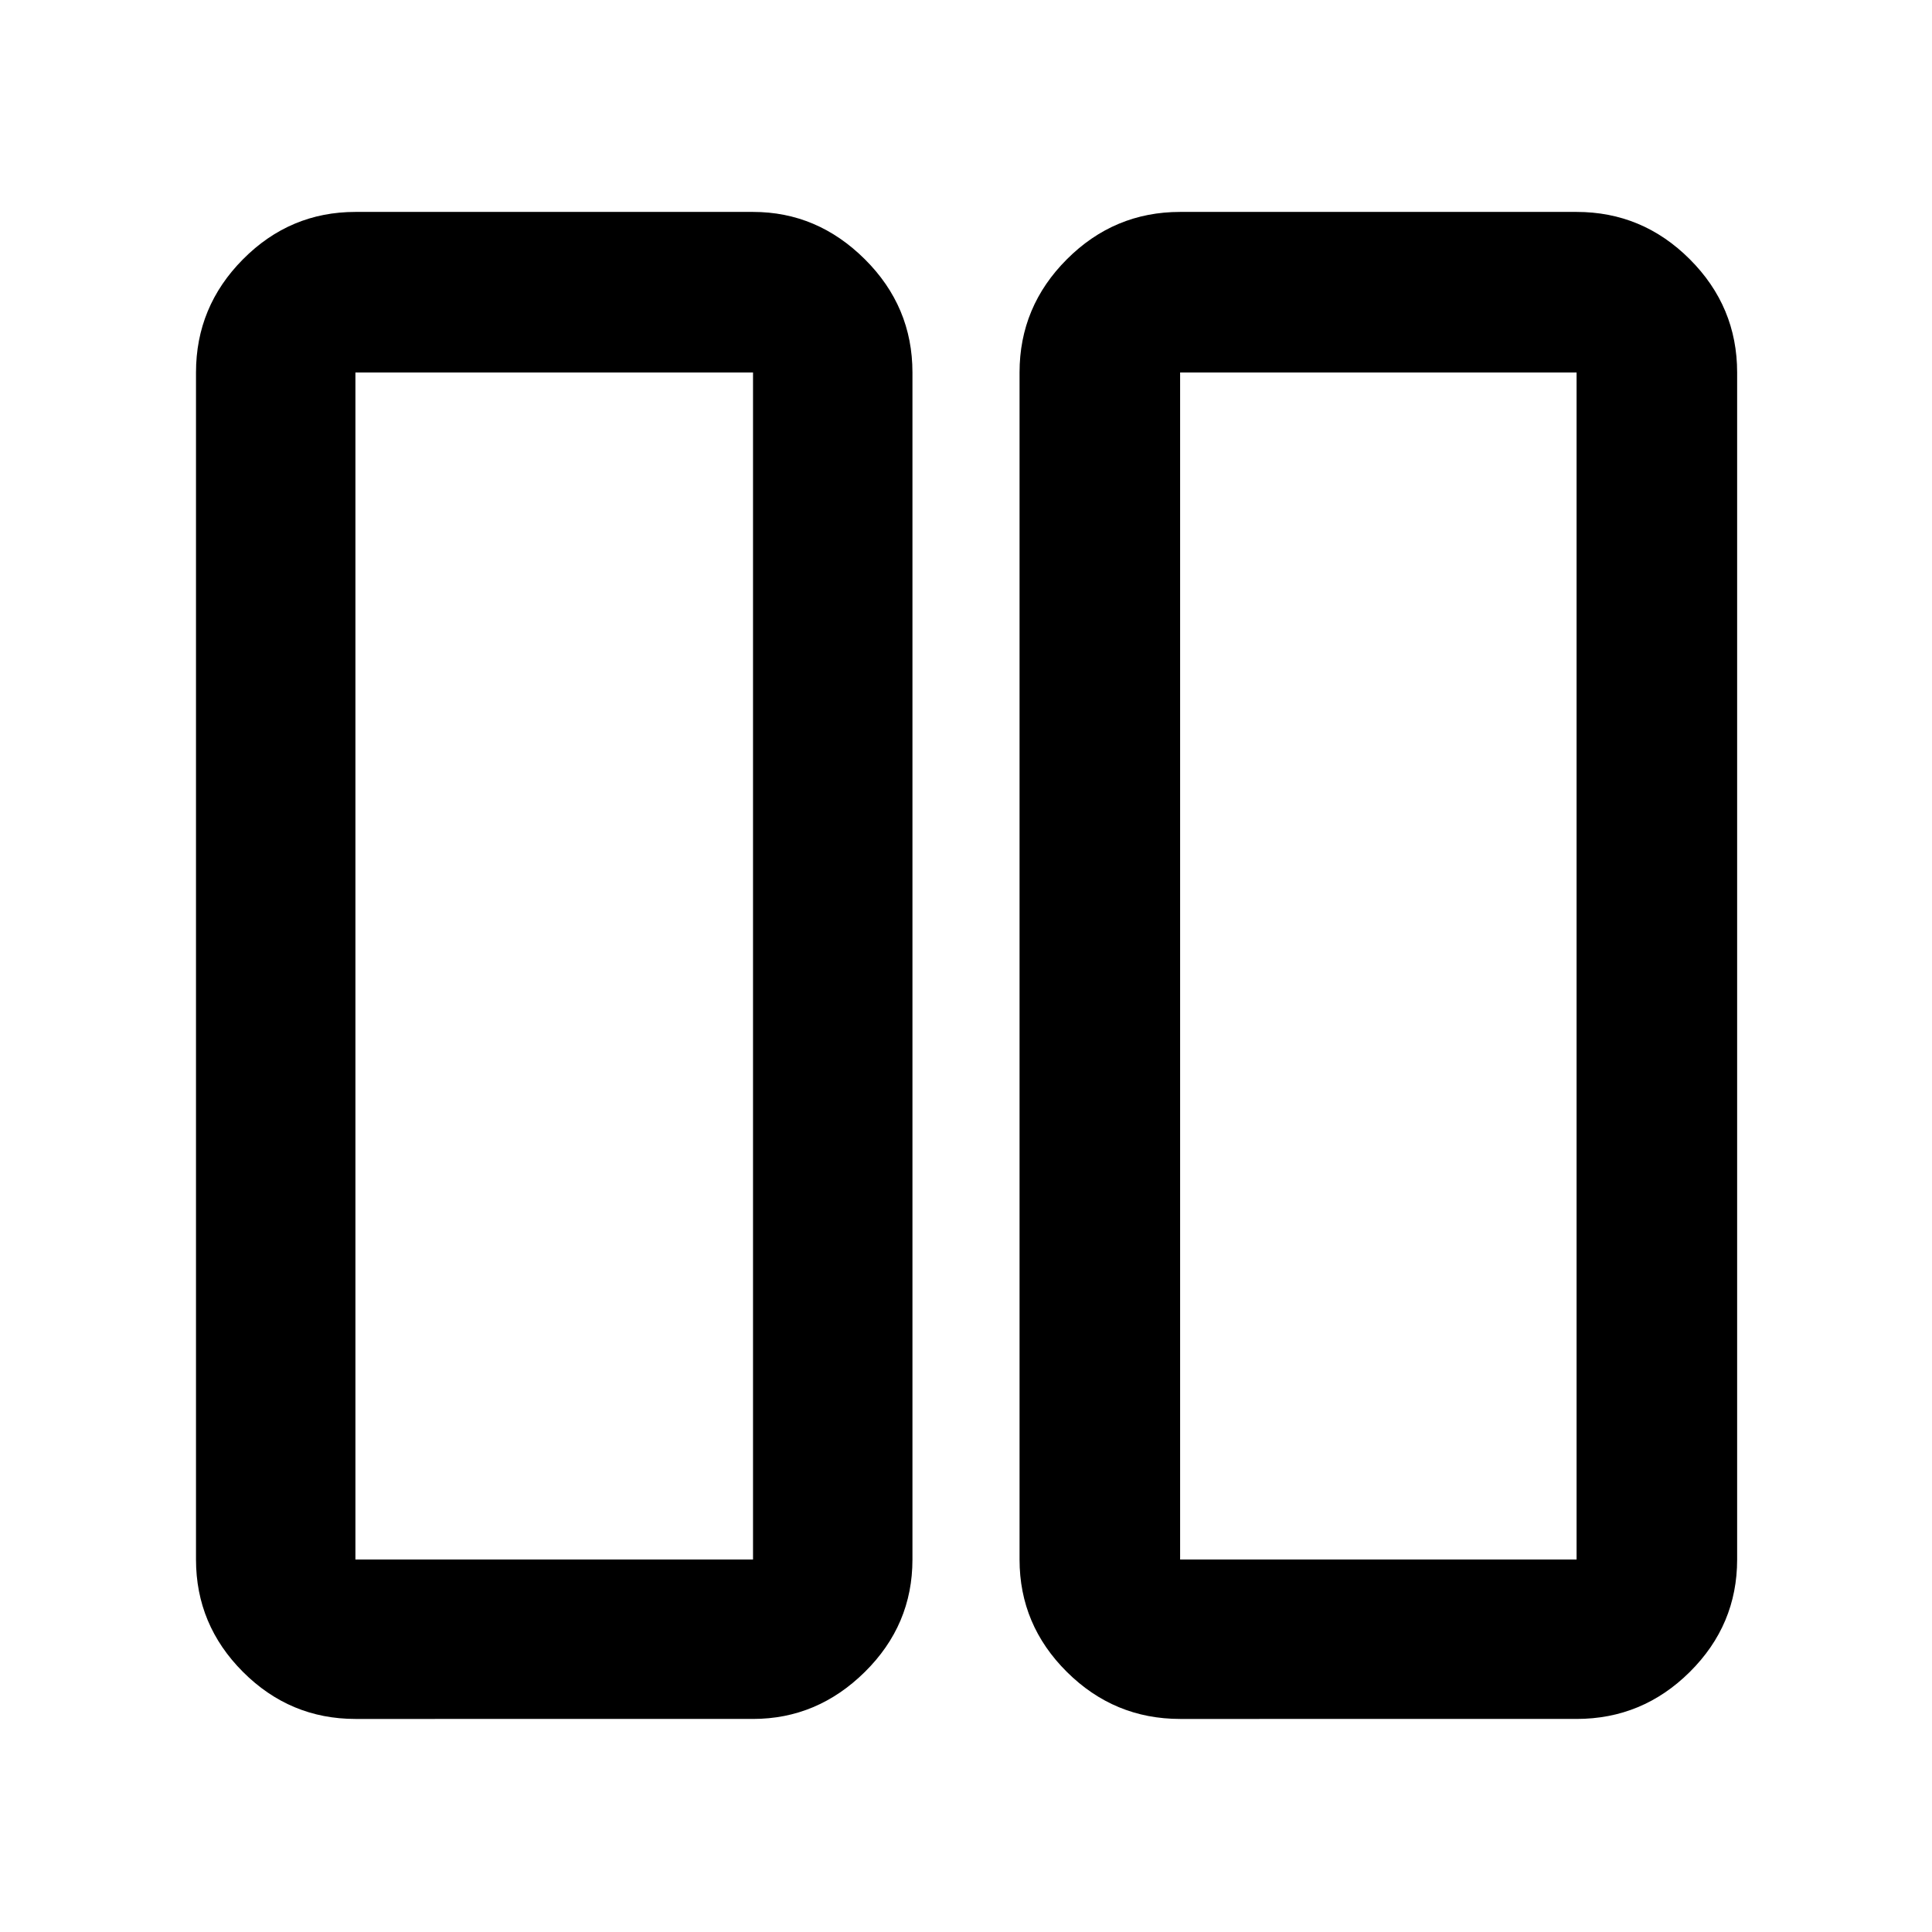 <svg xmlns="http://www.w3.org/2000/svg" width="48" height="48" viewBox="0 96 960 960"><path d="M586.392 950.131q-32.74 0-56.262-23.356-23.521-23.355-23.521-55.862V281.087q0-32.74 23.521-56.262 23.522-23.521 56.262-23.521h196.999q32.741 0 56.262 23.521 23.522 23.522 23.522 56.262v589.826q0 32.507-23.522 55.862-23.521 23.356-56.262 23.356H586.392Zm0-669.044v589.826h196.999V281.087H586.392ZM176.609 950.131q-32.507 0-55.863-23.356Q97.39 903.42 97.39 870.913V281.087q0-32.74 23.356-56.262 23.356-23.521 55.863-23.521h197.564q31.914 0 55.566 23.521 23.652 23.522 23.652 56.262v589.826q0 32.507-23.652 55.862-23.652 23.356-55.566 23.356H176.609Zm0-669.044v589.826h197.564V281.087H176.609Zm606.782 0H586.392h196.999Zm-409.218 0H176.609h197.564Z"/></svg>